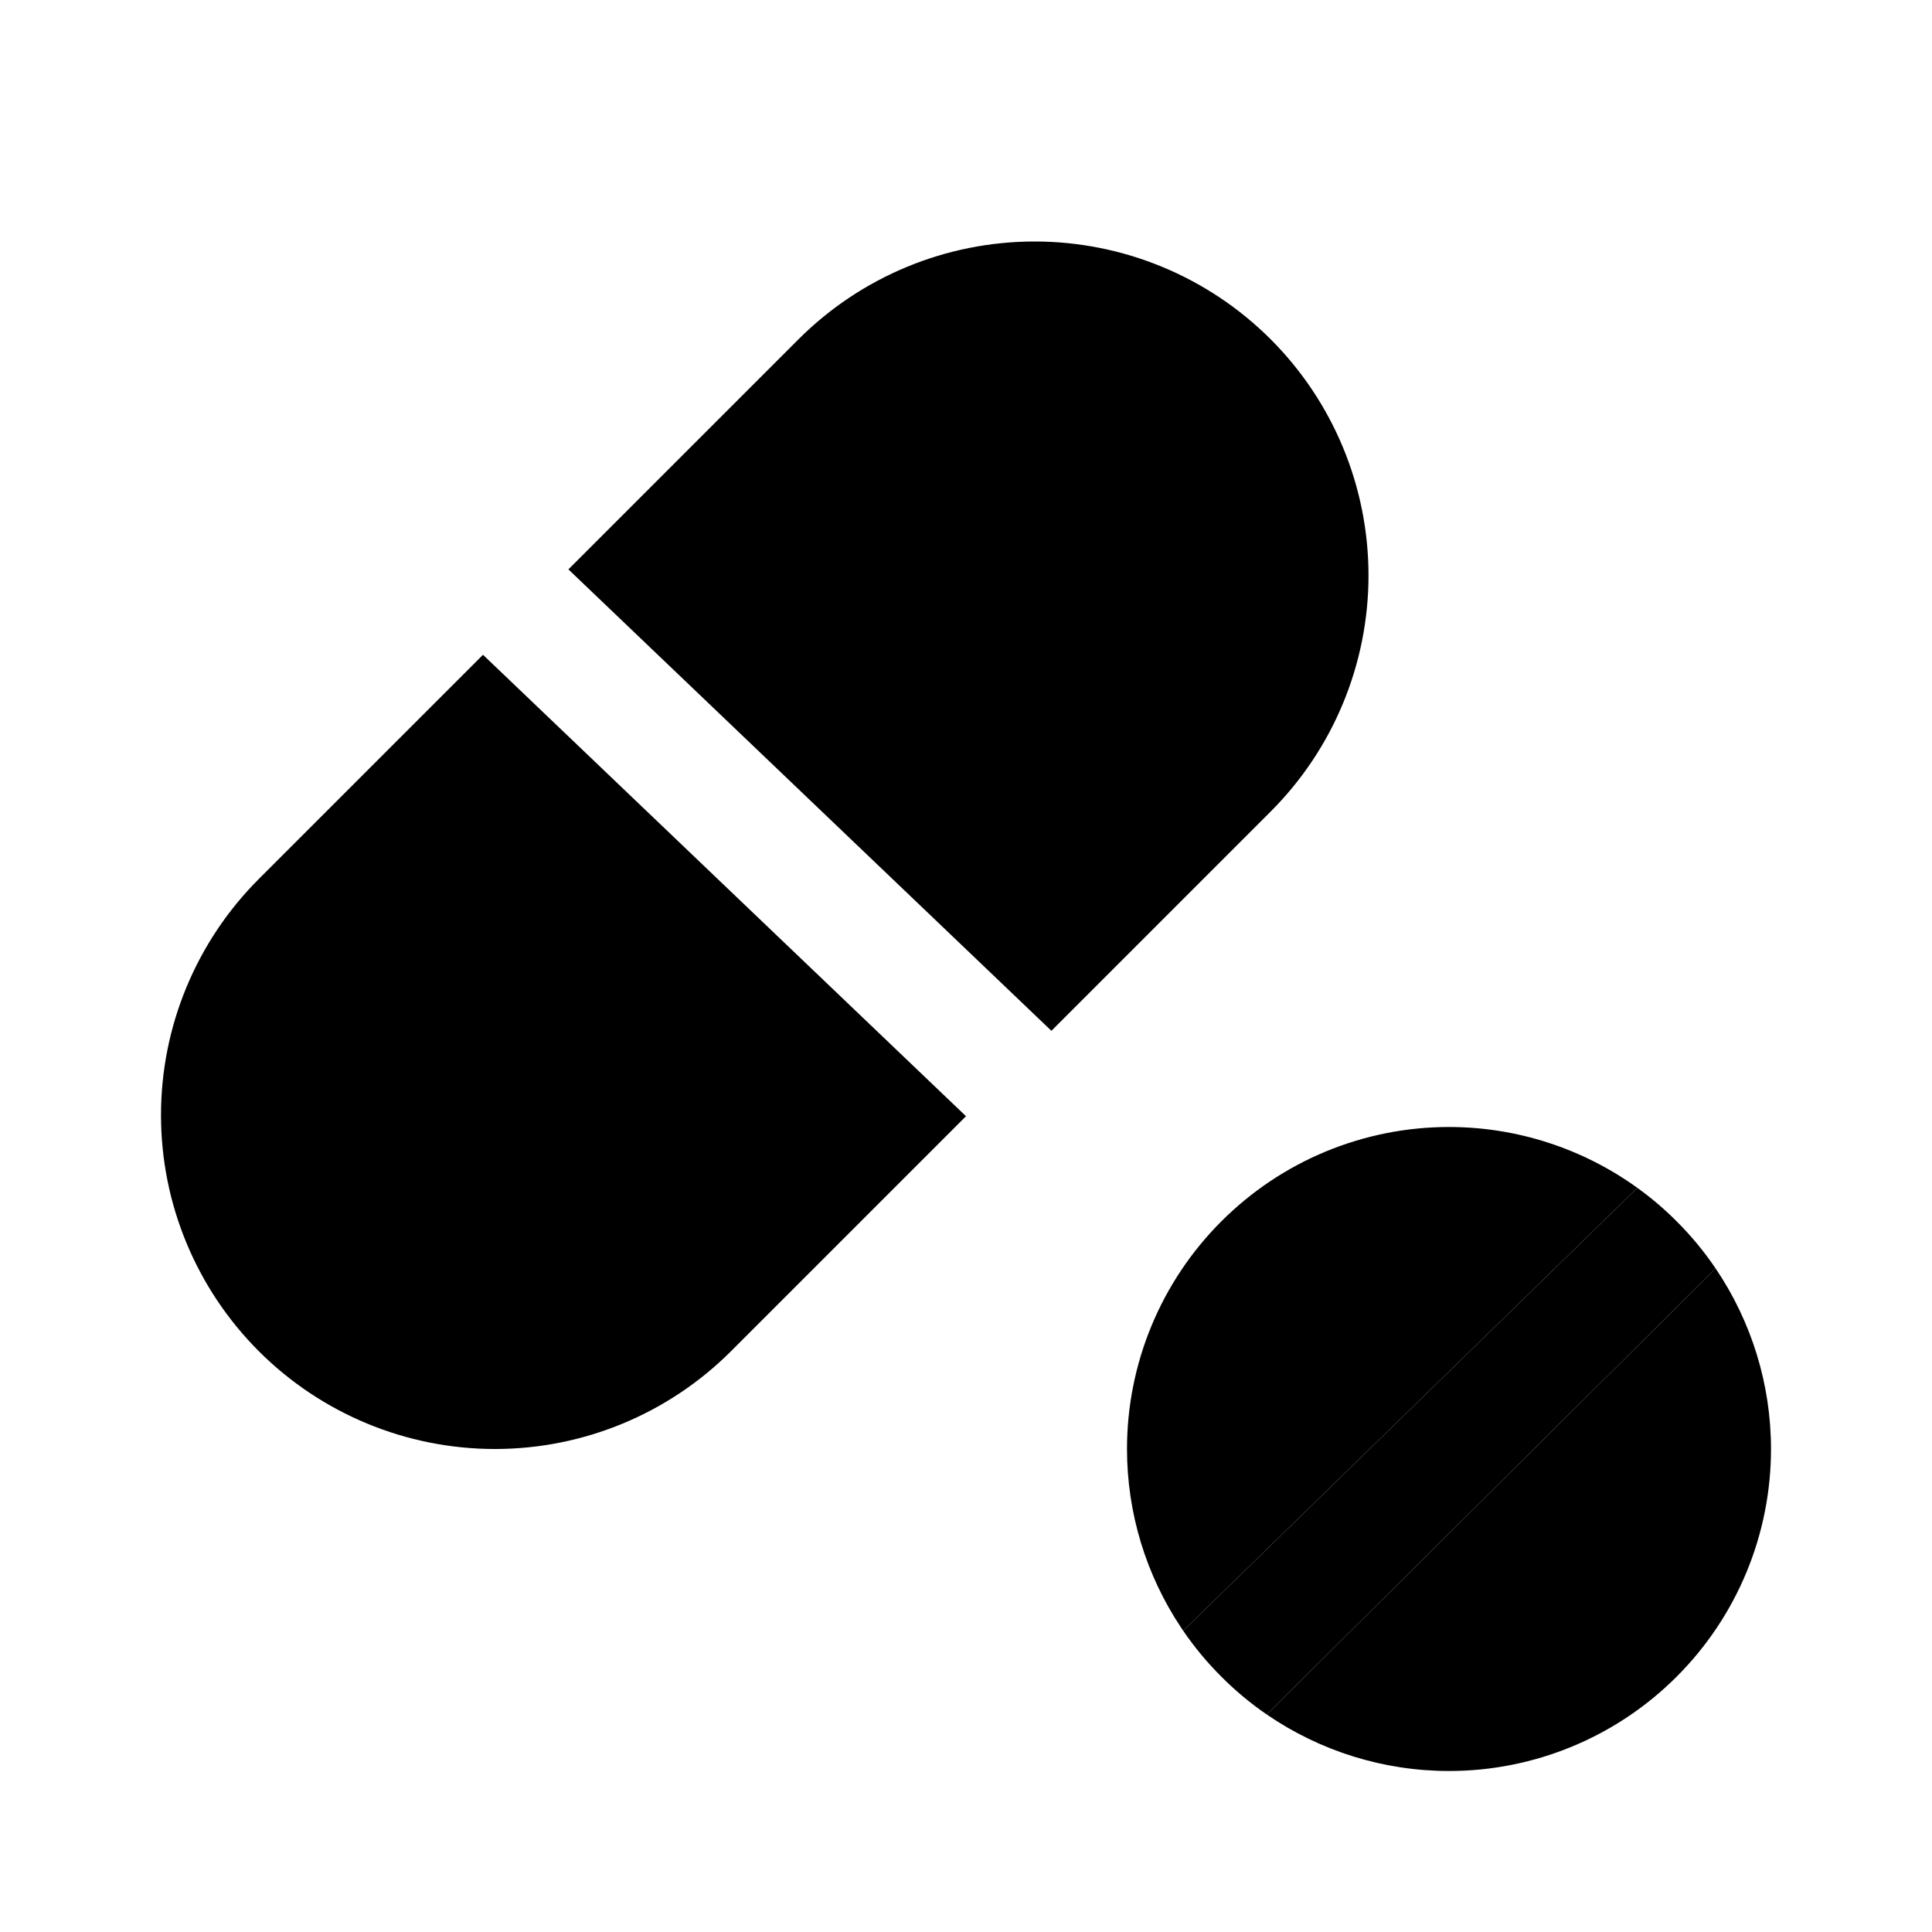 <svg width="24" height="24" viewBox="0 0 24 24" fill="none" xmlns="http://www.w3.org/2000/svg">
<path fill-rule="evenodd" clip-rule="evenodd" d="M6 8.134L3.215 10.919C2.437 11.697 2 12.752 2 13.852C2 14.952 2.437 16.007 3.215 16.785C3.993 17.563 5.048 18 6.148 18C7.248 18 8.303 17.563 9.081 16.785L12 13.866L6 8.134ZM7.061 7.073L13.061 12.805L15.785 10.081C16.563 9.303 17 8.248 17 7.148C17 6.048 16.563 4.993 15.785 4.215C15.007 3.437 13.952 3 12.852 3C11.752 3 10.697 3.437 9.919 4.215L7.061 7.073Z" fill="black"/>
<path fill-rule="evenodd" clip-rule="evenodd" d="M14.698 20.258C14.689 20.245 14.681 20.232 14.672 20.219L14.698 20.258ZM18 22C17.186 22 16.398 21.752 15.736 21.298L21.312 15.757C21.757 16.415 22 17.195 22 18C22 19.061 21.579 20.078 20.828 20.828C20.078 21.579 19.061 22 18 22Z" fill="black"/>
<path d="M20.34 14.756C19.663 14.268 18.845 14 18 14C16.939 14 15.922 14.421 15.172 15.172C14.421 15.922 14 16.939 14 18C14 18.796 14.237 19.567 14.672 20.219L14.698 20.258L20.34 14.756Z" fill="black"/>
<path d="M15.172 20.828C15.346 21.003 15.535 21.16 15.736 21.298L21.312 15.757C21.171 15.549 21.009 15.352 20.828 15.172C20.676 15.019 20.512 14.88 20.34 14.756L14.698 20.258C14.837 20.461 14.995 20.652 15.172 20.828Z" fill="black"/>
</svg>
